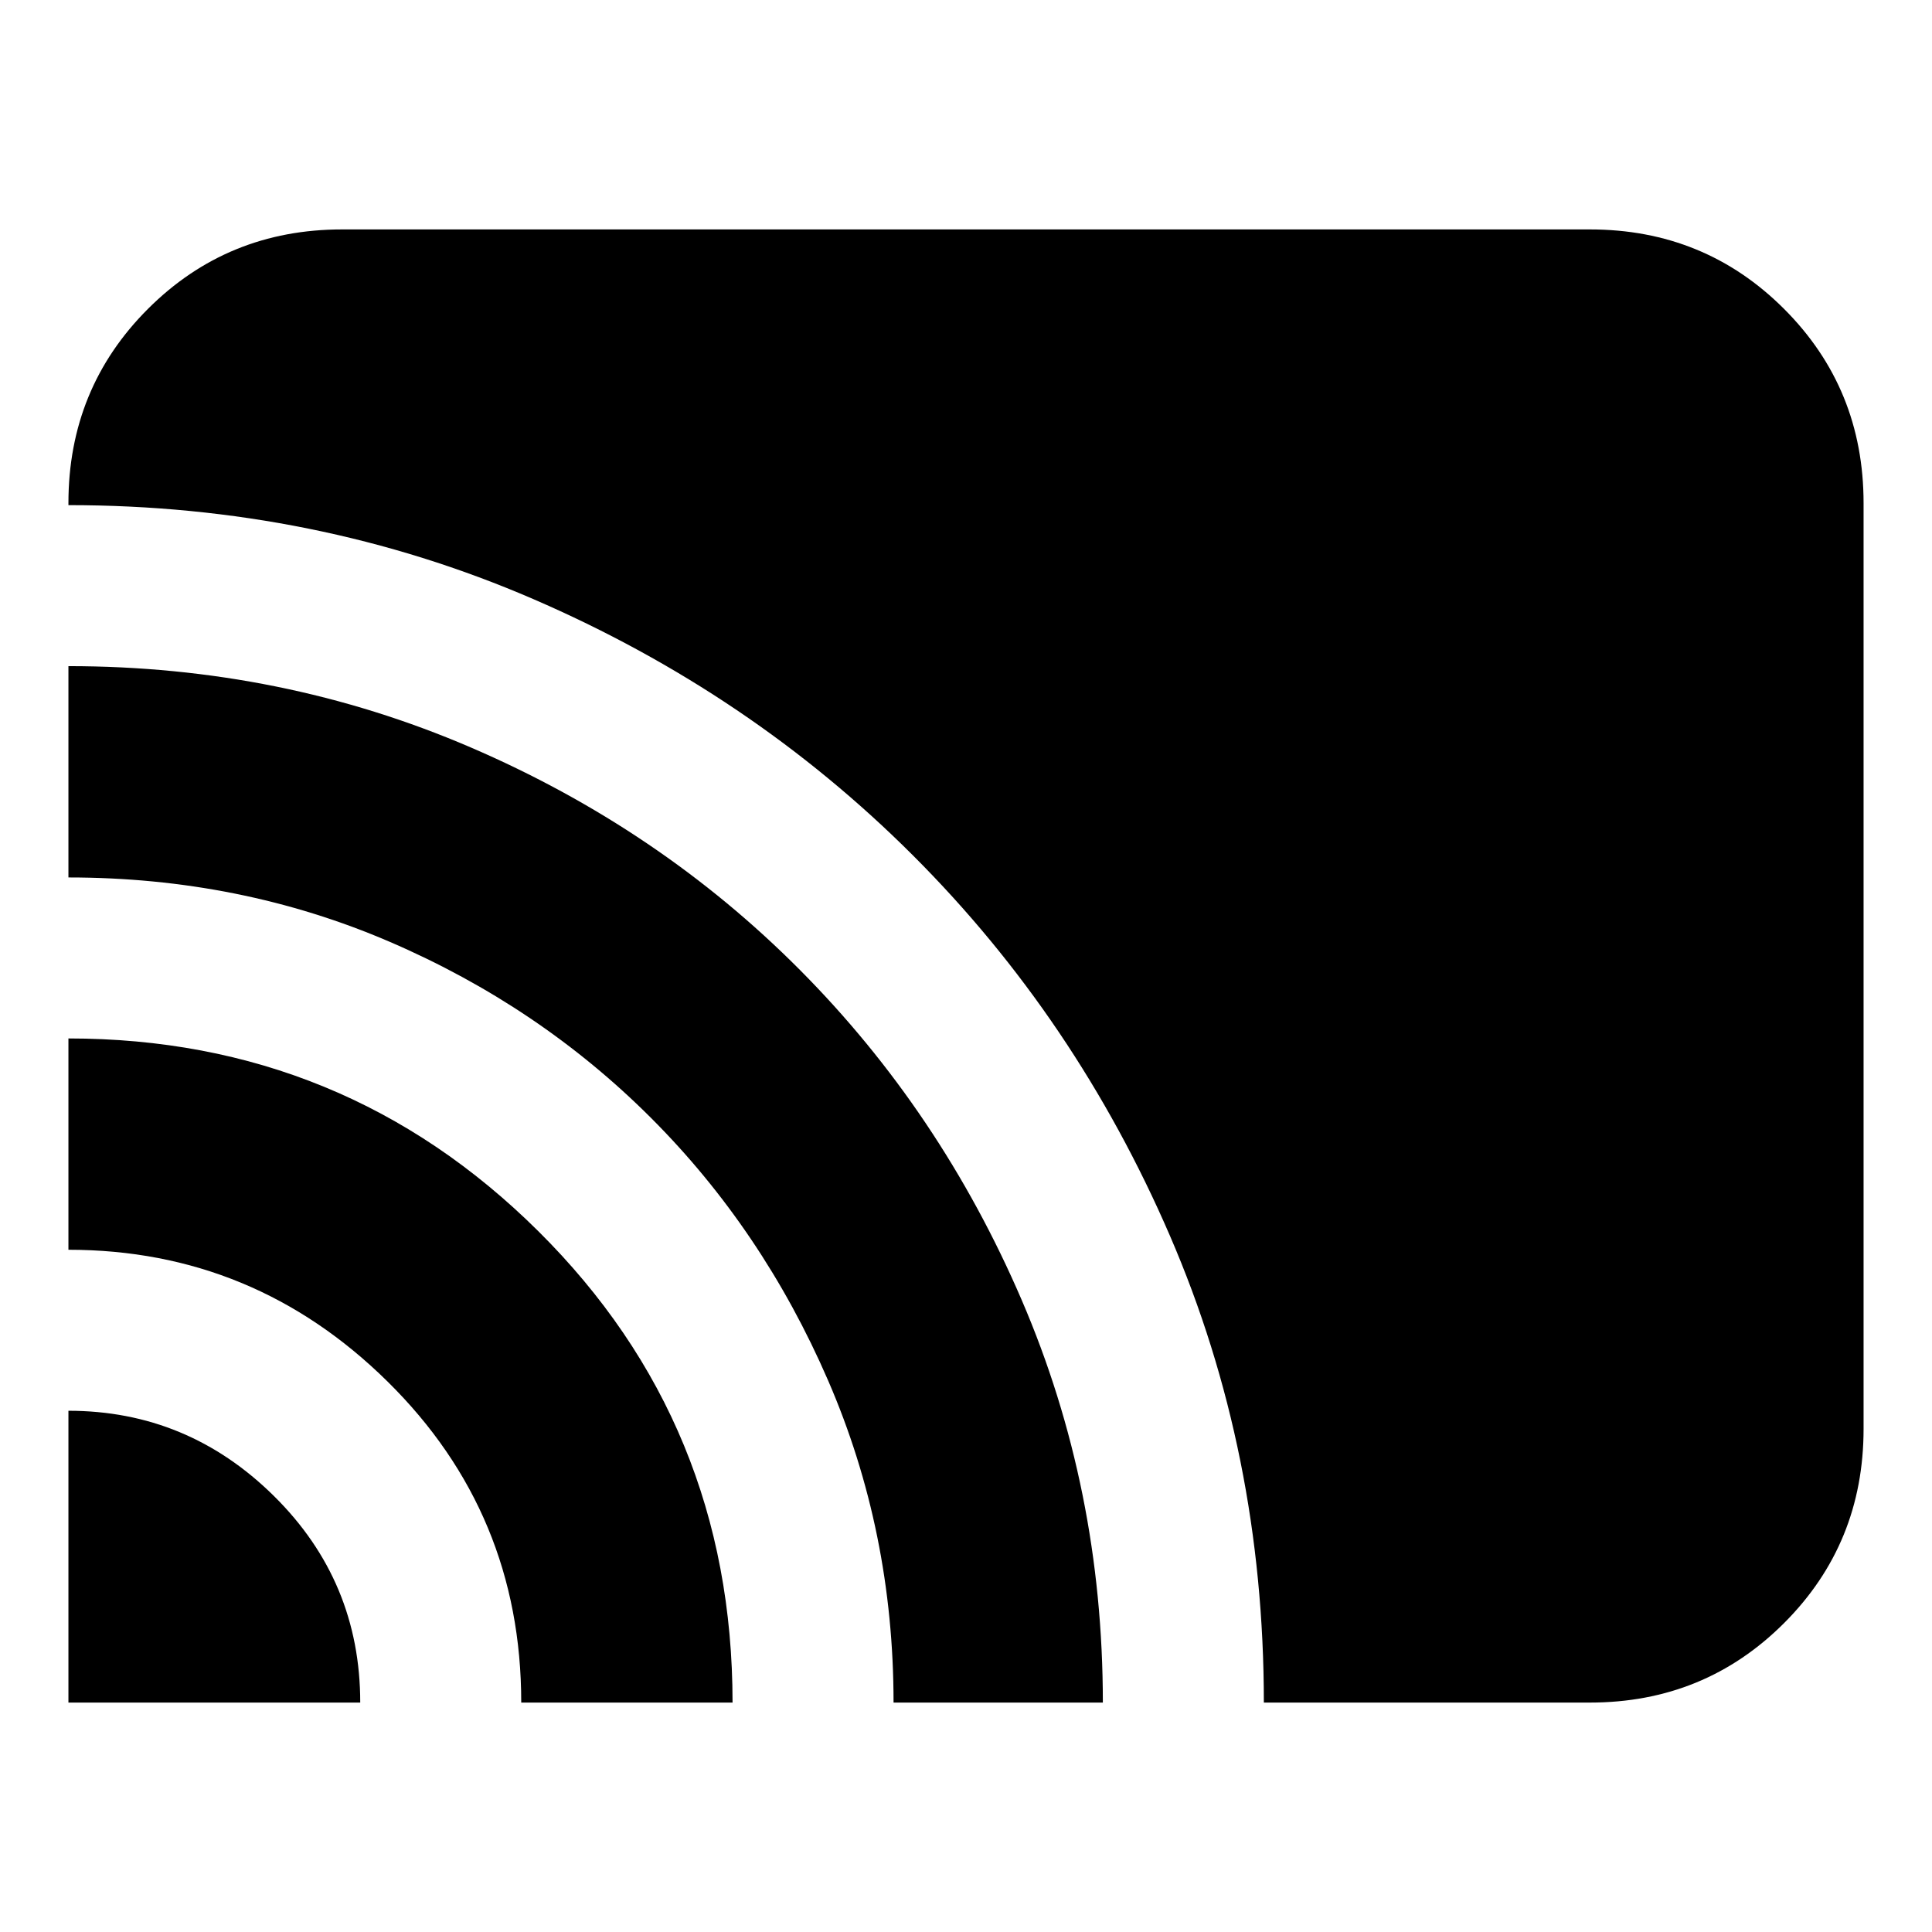 <svg xmlns="http://www.w3.org/2000/svg" height="24" viewBox="0 -960 960 960" width="24"><path d="M34-114v-145q59.25 0 102.13 42.37Q179-174.25 179-114H34Zm225 0q0-94-66.41-159.5T34-339v-105q137 0 233.5 95.79Q364-252.43 364-114H259Zm185 0q0-85-32.5-160t-88-130.5Q268-460 193.69-492T34-524v-105q106 0 199.81 40.35t163.67 110.61q69.86 70.26 110.19 164T548-114H444Zm184 0q0-124-46.68-231.99Q534.64-453.97 453.8-534.8q-80.83-80.84-188.81-127.52Q157-709 34-709v-1q0-57 39.5-96.5T170-846h620q57 0 96.5 39.5T926-710v460q0 57-39.5 96.5T790-114H628Z"/></svg>